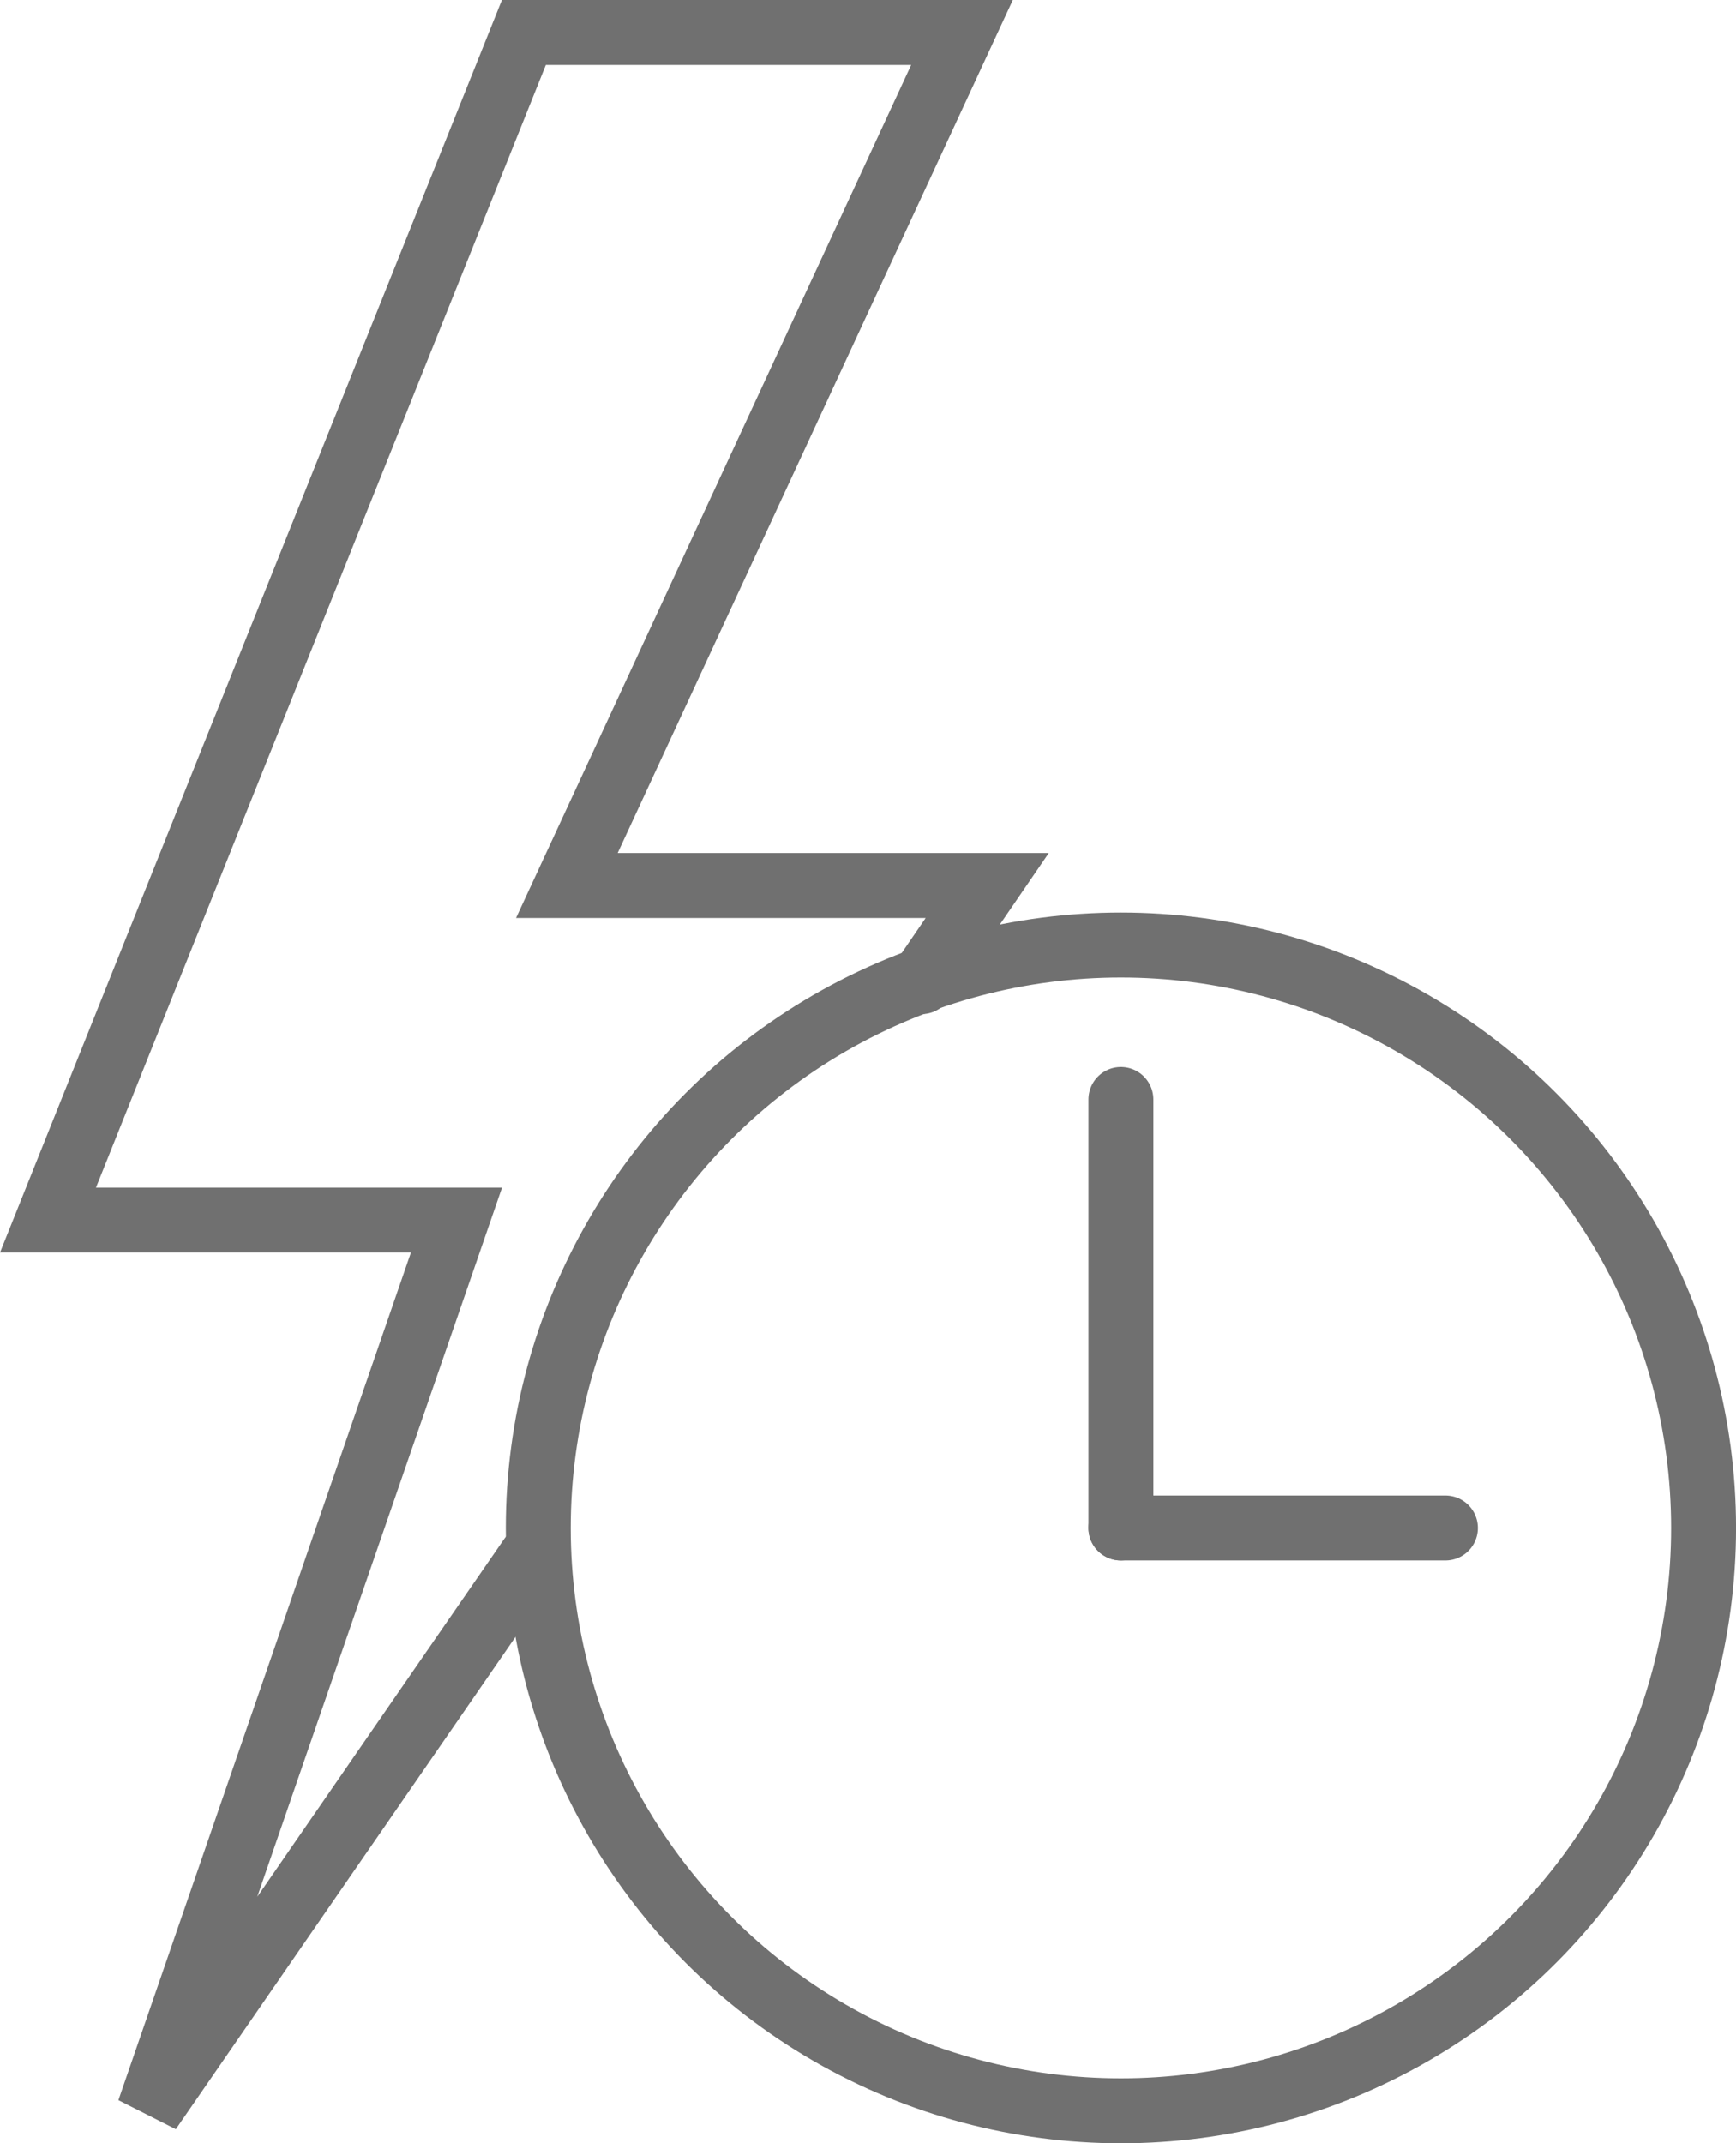 <svg xmlns="http://www.w3.org/2000/svg" width="53.478" height="66" viewBox="0 0 53.478 66">
  <g id="Group_8256" data-name="Group 8256" transform="translate(-3.192 -4.254)">
    <path id="Path_18084" data-name="Path 18084" d="M31.578,34.484l2.026-2.96H20.654L32.827,5.254H19.33L4.67,41.824H17.254L7.785,69.253,19.543,52.217" transform="translate(0 0)" fill="none" stroke="#707070" stroke-linecap="round" stroke-width="2"/>
    <g id="Group_8255" data-name="Group 8255" transform="translate(19.773 33.357)">
      <circle id="Ellipse_1762" data-name="Ellipse 1762" cx="17.949" cy="17.949" r="17.949" fill="none" stroke="#707070" stroke-linecap="round" stroke-width="2"/>
      <line id="Line_763" data-name="Line 763" y2="13.195" transform="translate(17.949 4.754)" fill="none" stroke="#707070" stroke-linecap="round" stroke-linejoin="round" stroke-width="2"/>
      <line id="Line_764" data-name="Line 764" x1="9.996" transform="translate(17.949 17.949)" fill="none" stroke="#707070" stroke-linecap="round" stroke-linejoin="round" stroke-width="2"/>
    </g>
  </g>
</svg>
